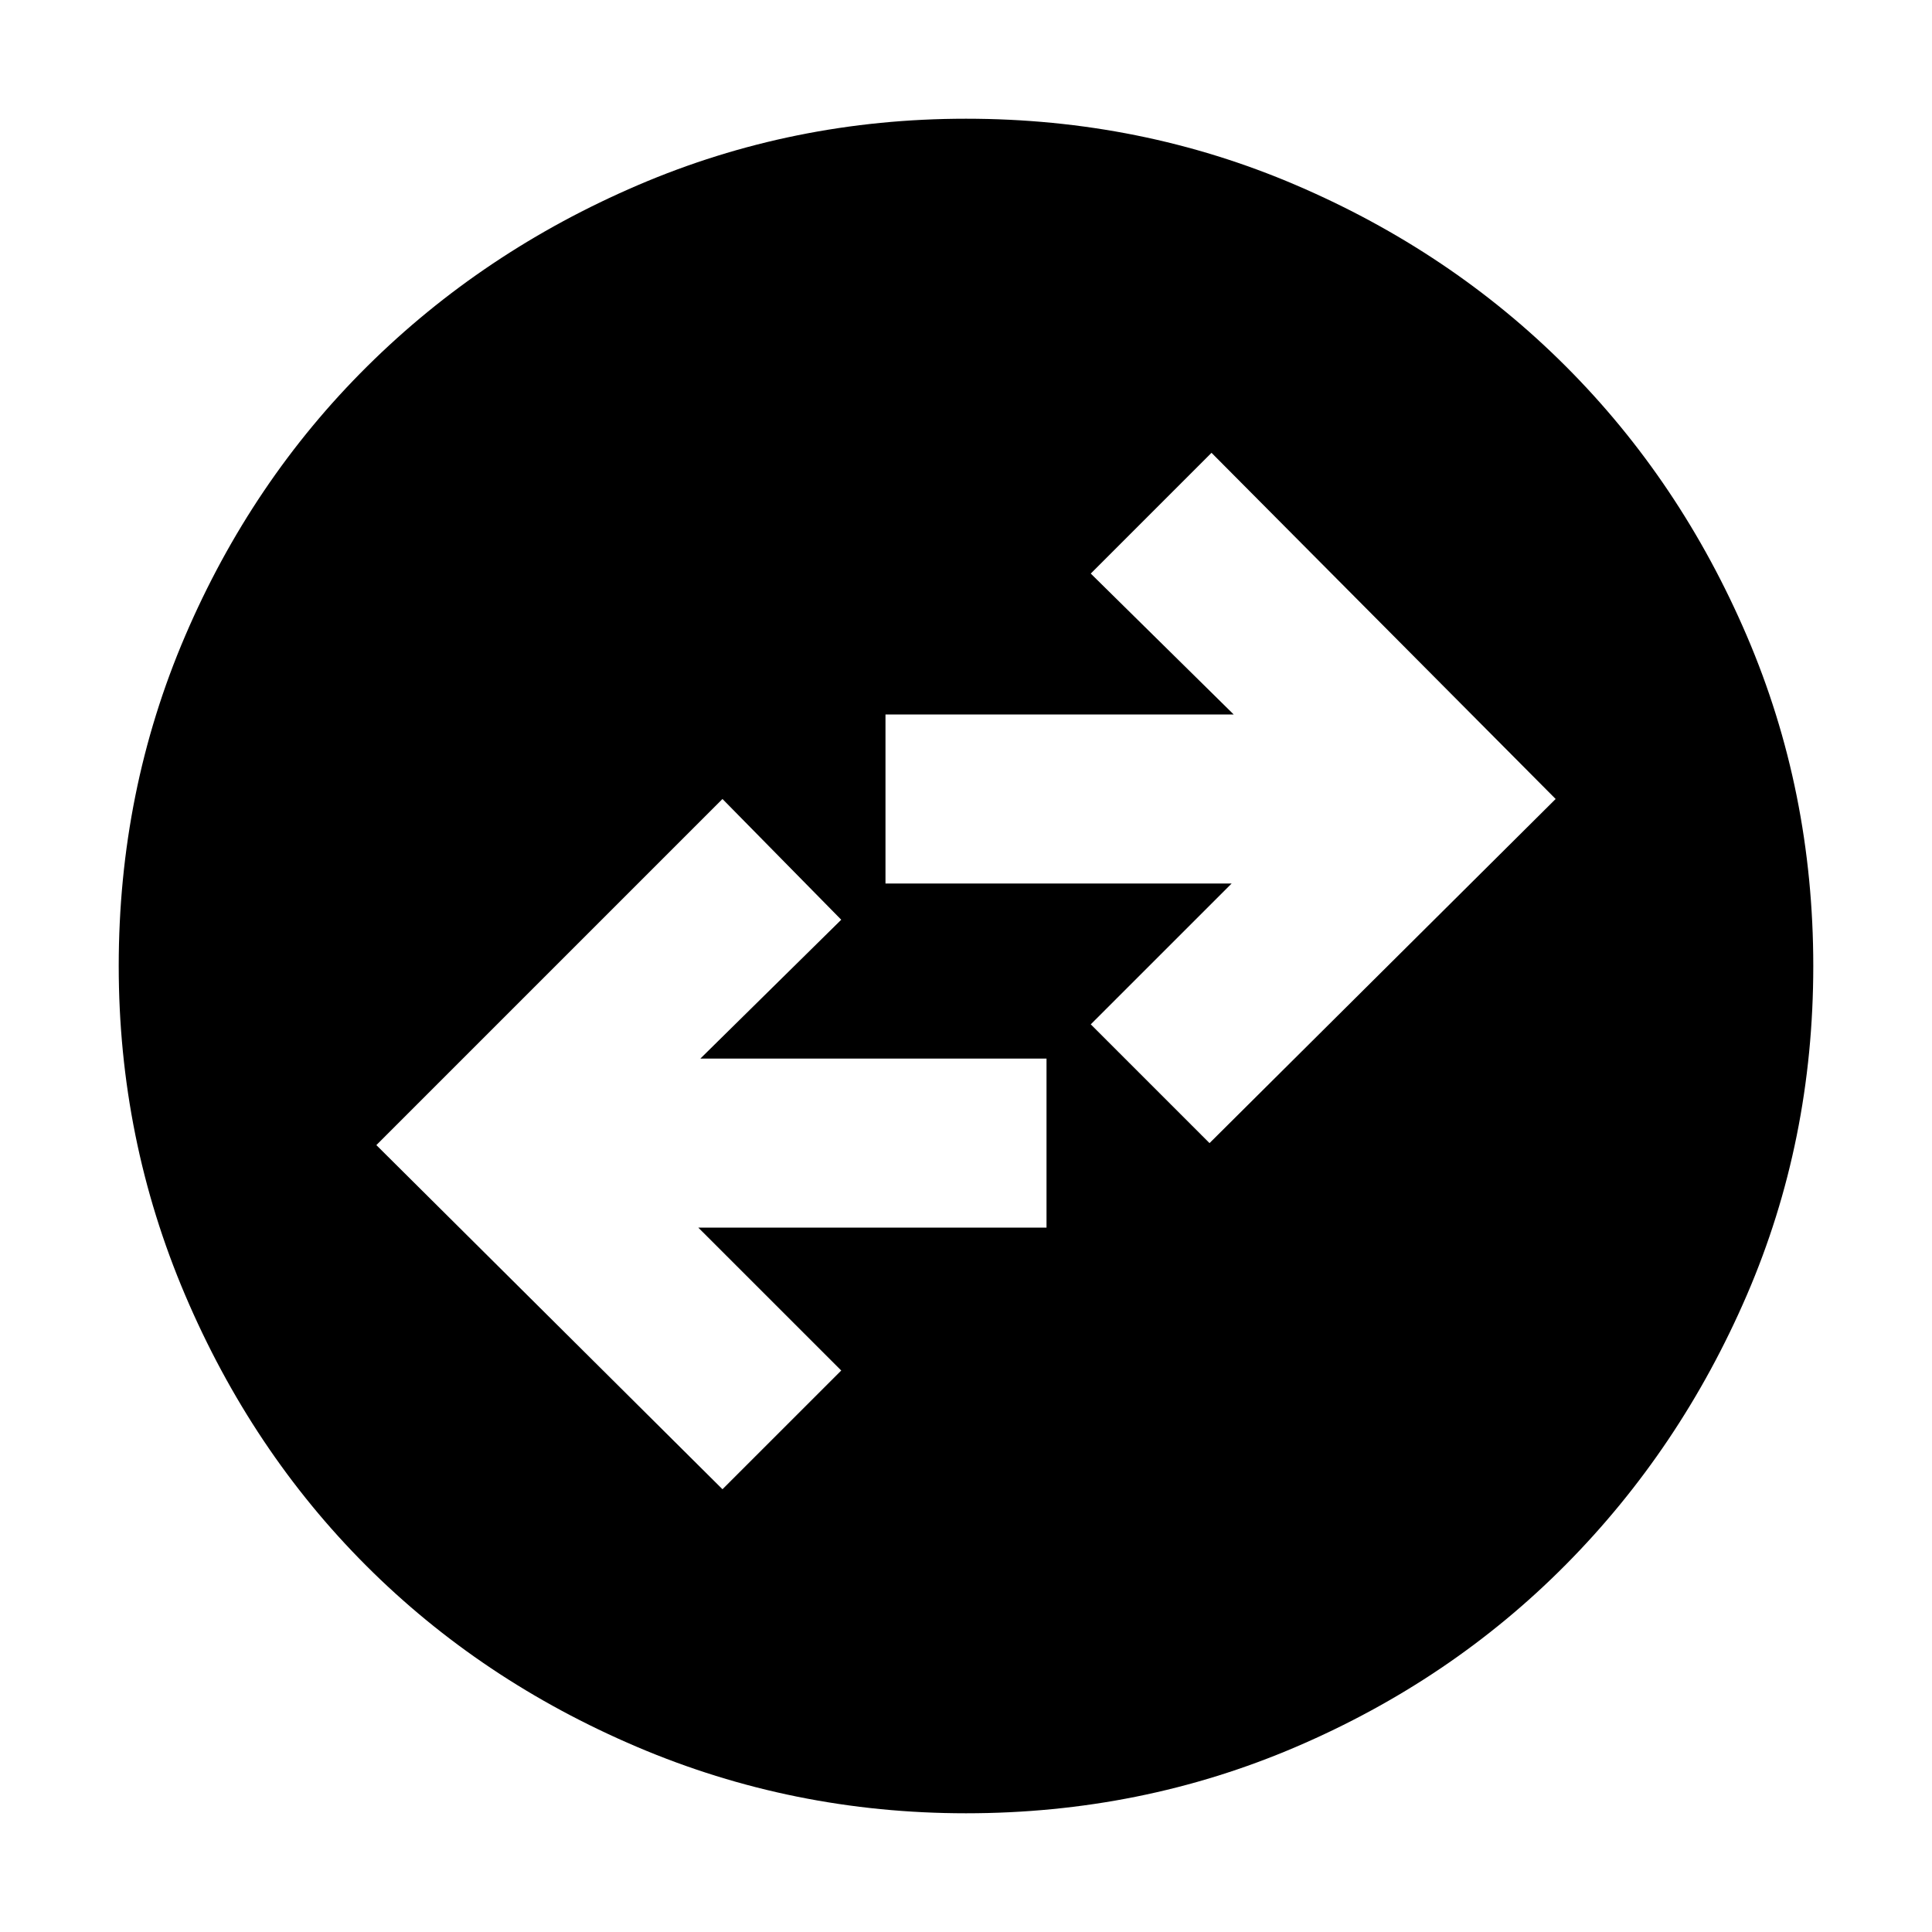 <svg xmlns="http://www.w3.org/2000/svg" height="40" width="40"><path d="M20 37.542Q16.417 37.542 13.187 36.167Q9.958 34.792 7.583 32.417Q5.208 30.042 3.833 26.812Q2.458 23.583 2.458 20Q2.458 16.375 3.833 13.167Q5.208 9.958 7.604 7.583Q10 5.208 13.208 3.833Q16.417 2.458 20 2.458Q23.625 2.458 26.833 3.833Q30.042 5.208 32.417 7.583Q34.792 9.958 36.167 13.167Q37.542 16.375 37.542 20Q37.542 23.625 36.167 26.812Q34.792 30 32.417 32.396Q30.042 34.792 26.833 36.167Q23.625 37.542 20 37.542ZM25.042 23.667 32.208 16.542 25.083 9.375 22.583 11.875 25.542 14.792H18.333V18.292H25.5L22.583 21.208ZM14.958 30.833 17.417 28.375 14.458 25.417H21.667V21.917H14.5L17.417 19.042L14.958 16.542L7.792 23.708Z"/></svg>
